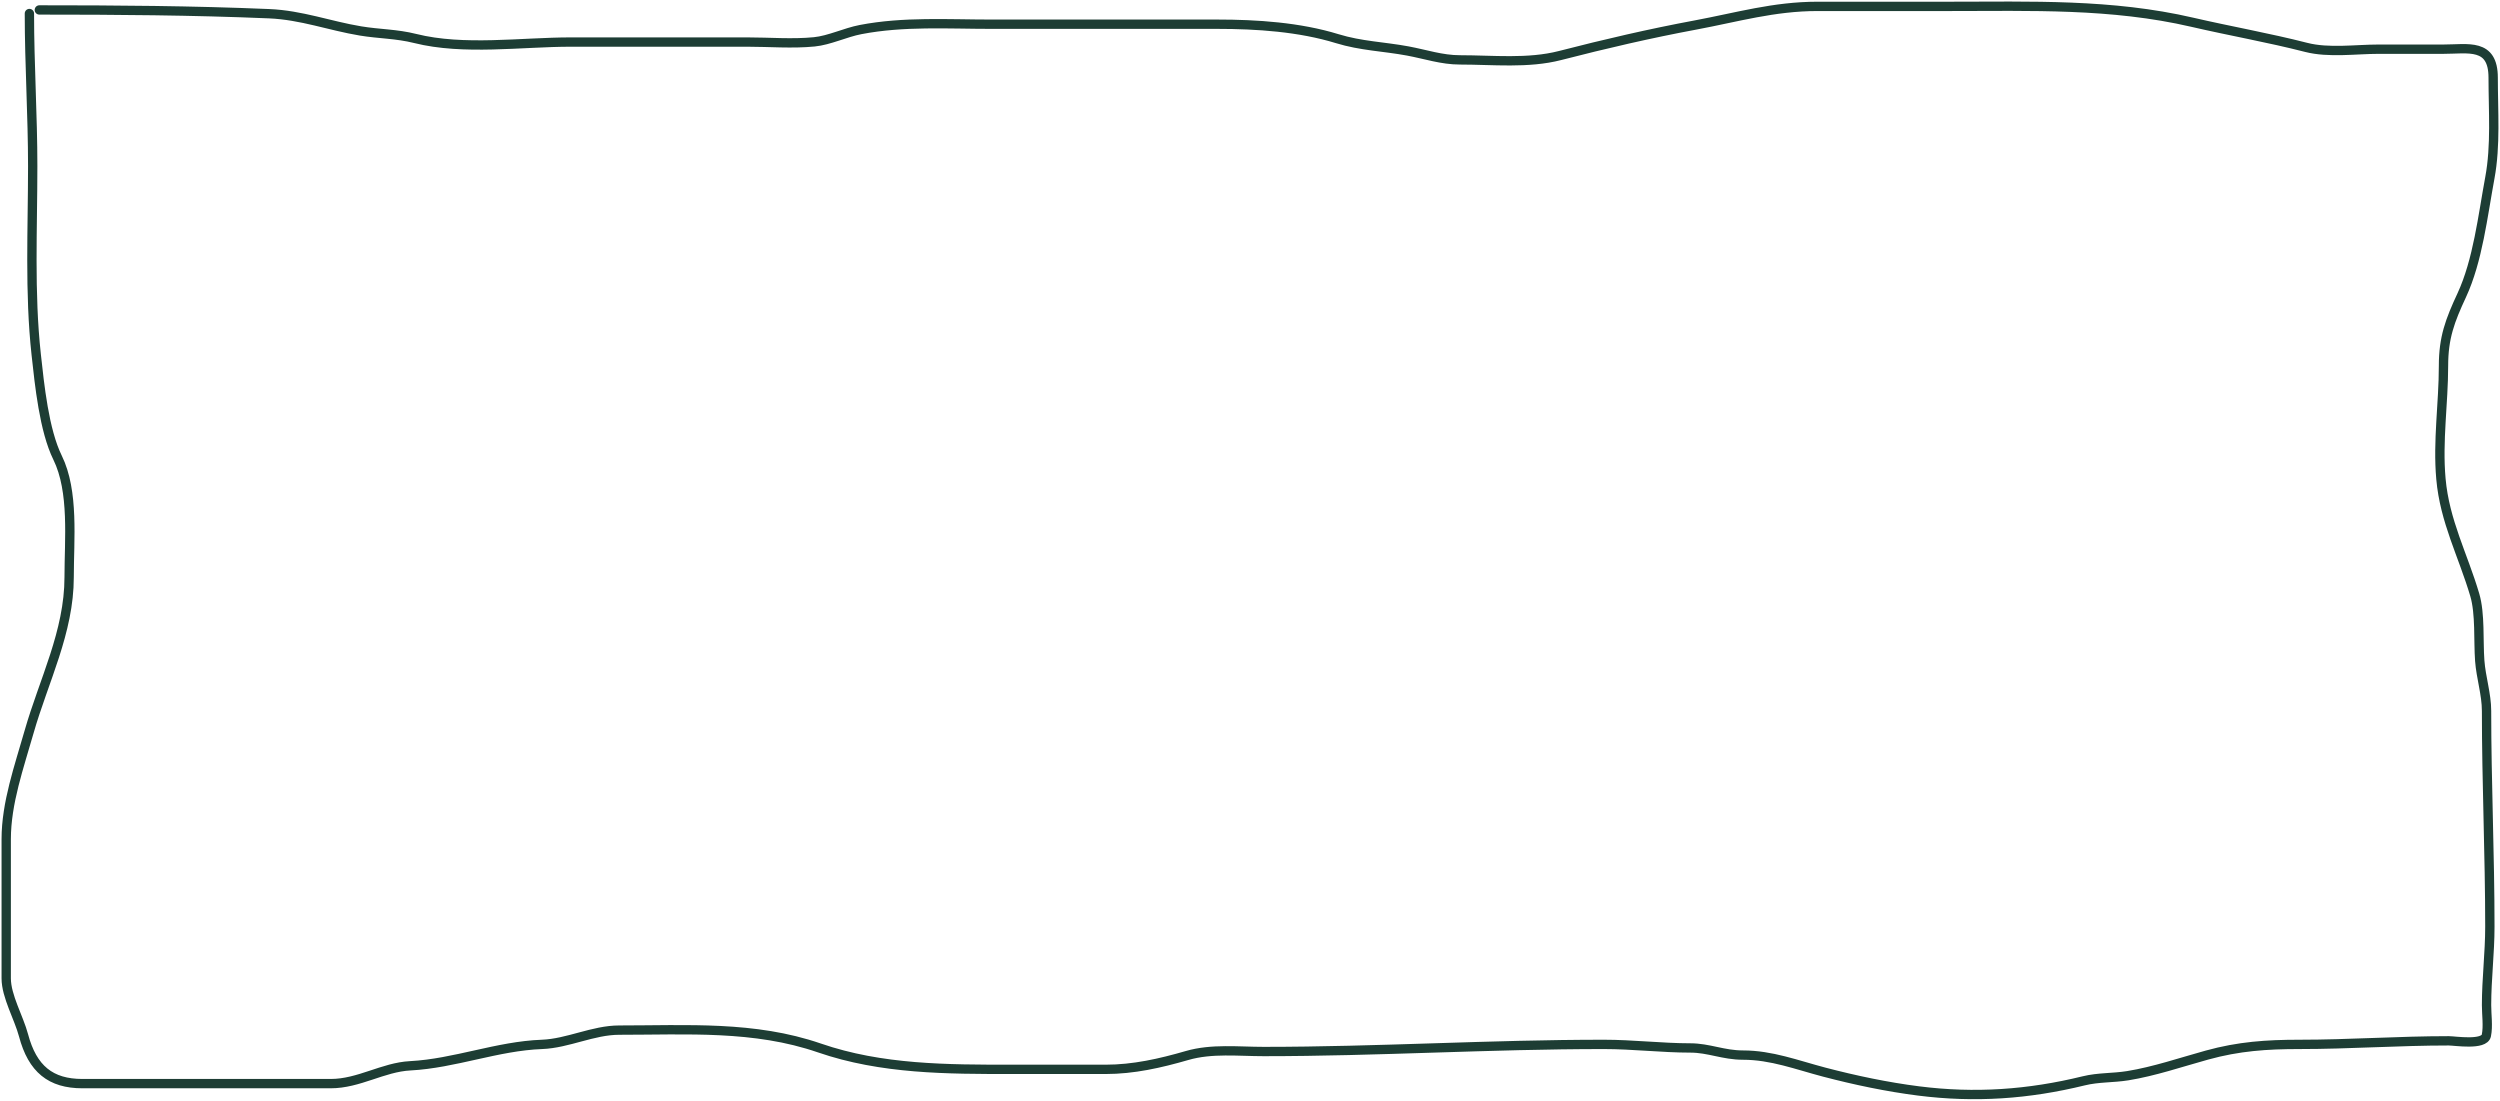 <svg width="804" height="354" viewBox="0 0 804 354" fill="none" xmlns="http://www.w3.org/2000/svg">
<path d="M12.65 3.199C37.301 3.199 61.936 3.37 86.548 4.41C96.946 4.849 105.985 8.302 115.953 9.954C121.947 10.947 127.476 10.861 133.526 12.376C149.136 16.287 167.639 13.523 183.639 13.523C202.533 13.523 221.426 13.523 240.32 13.523C247.431 13.523 254.771 14.153 261.856 13.46C266.718 12.983 271.844 10.455 276.766 9.508C290.636 6.84 304.831 7.787 318.892 7.787C343.111 7.787 367.329 7.787 391.548 7.787C404.164 7.787 417.897 8.695 430.065 12.44C437.713 14.794 445.008 14.958 452.726 16.391C458.436 17.452 463.678 19.259 469.529 19.259C480.094 19.259 491.392 20.516 501.715 17.857C516.191 14.128 530.578 10.78 545.261 8.042C558.629 5.55 570.488 2.052 584.488 2.052C598.55 2.052 612.611 2.052 626.673 2.052C653.181 2.052 679.004 1.122 705.009 7.15C717.257 9.989 729.608 12.145 741.692 15.244C748.929 17.1 757.612 15.818 765.003 15.818C771.945 15.818 778.887 15.818 785.829 15.818C793.7 15.818 801.804 13.729 801.804 24.995C801.804 35.654 802.677 46.745 800.739 57.179C798.465 69.43 796.875 83.794 791.687 94.972C787.917 103.093 785.829 108.557 785.829 117.66C785.829 129.784 783.918 141.74 785.001 153.987C786.21 167.655 792.09 178.476 795.888 191.333C797.679 197.396 797.011 206.113 797.485 212.492C797.889 217.924 799.674 223.285 799.674 228.616C799.674 251.595 800.739 274.901 800.739 298.019C800.739 306.545 799.674 314.771 799.674 323.257C799.674 326.338 800.232 330.015 799.615 333.008C798.942 336.271 789.535 334.728 787.486 334.728C771.34 334.728 755.636 335.876 739.503 335.876C729.004 335.876 719.954 336.488 709.742 339.317C701.436 341.618 692.745 344.581 684.301 345.945C679.464 346.727 674.914 346.424 670.101 347.602C652.322 351.955 635.194 353.154 617.029 350.852C606.929 349.572 596.623 347.404 586.677 344.798C577.865 342.489 569.741 339.317 560.526 339.317C554.188 339.317 549.567 337.023 543.604 337.023C534.518 337.023 525.082 335.876 515.796 335.876C479.266 335.876 442.975 338.17 406.458 338.17C398.312 338.17 389.698 337.15 381.786 339.445C373.119 341.958 364.5 343.906 355.516 343.906C345.556 343.906 335.597 343.906 325.637 343.906C304.512 343.906 283.523 343.92 263.513 337.023C242.586 329.809 220.904 331.287 199.141 331.287C190.724 331.287 182.641 335.565 174.291 335.876C159.93 336.409 146.26 342.005 131.928 342.759C123.146 343.22 115.43 348.494 106.369 348.494C96.942 348.494 87.514 348.494 78.087 348.494C60.89 348.494 43.692 348.494 26.495 348.494C16.319 348.494 10.447 343.822 7.562 332.944C6.073 327.333 2 320.37 2 314.653C2 304.732 2 294.811 2 284.891C2 279.877 2 274.864 2 269.85C2 258.239 6.194 246.46 9.337 235.435C14.055 218.882 22.235 203.256 22.235 185.597C22.235 173.615 23.858 158.054 18.507 147.168C14.193 138.39 12.709 123.778 11.644 114.027C9.465 94.073 10.52 73.551 10.52 53.419C10.52 37.183 9.455 20.762 9.455 4.346" stroke="#1D3D34" stroke-width="3" stroke-linecap="round"/>
</svg>
